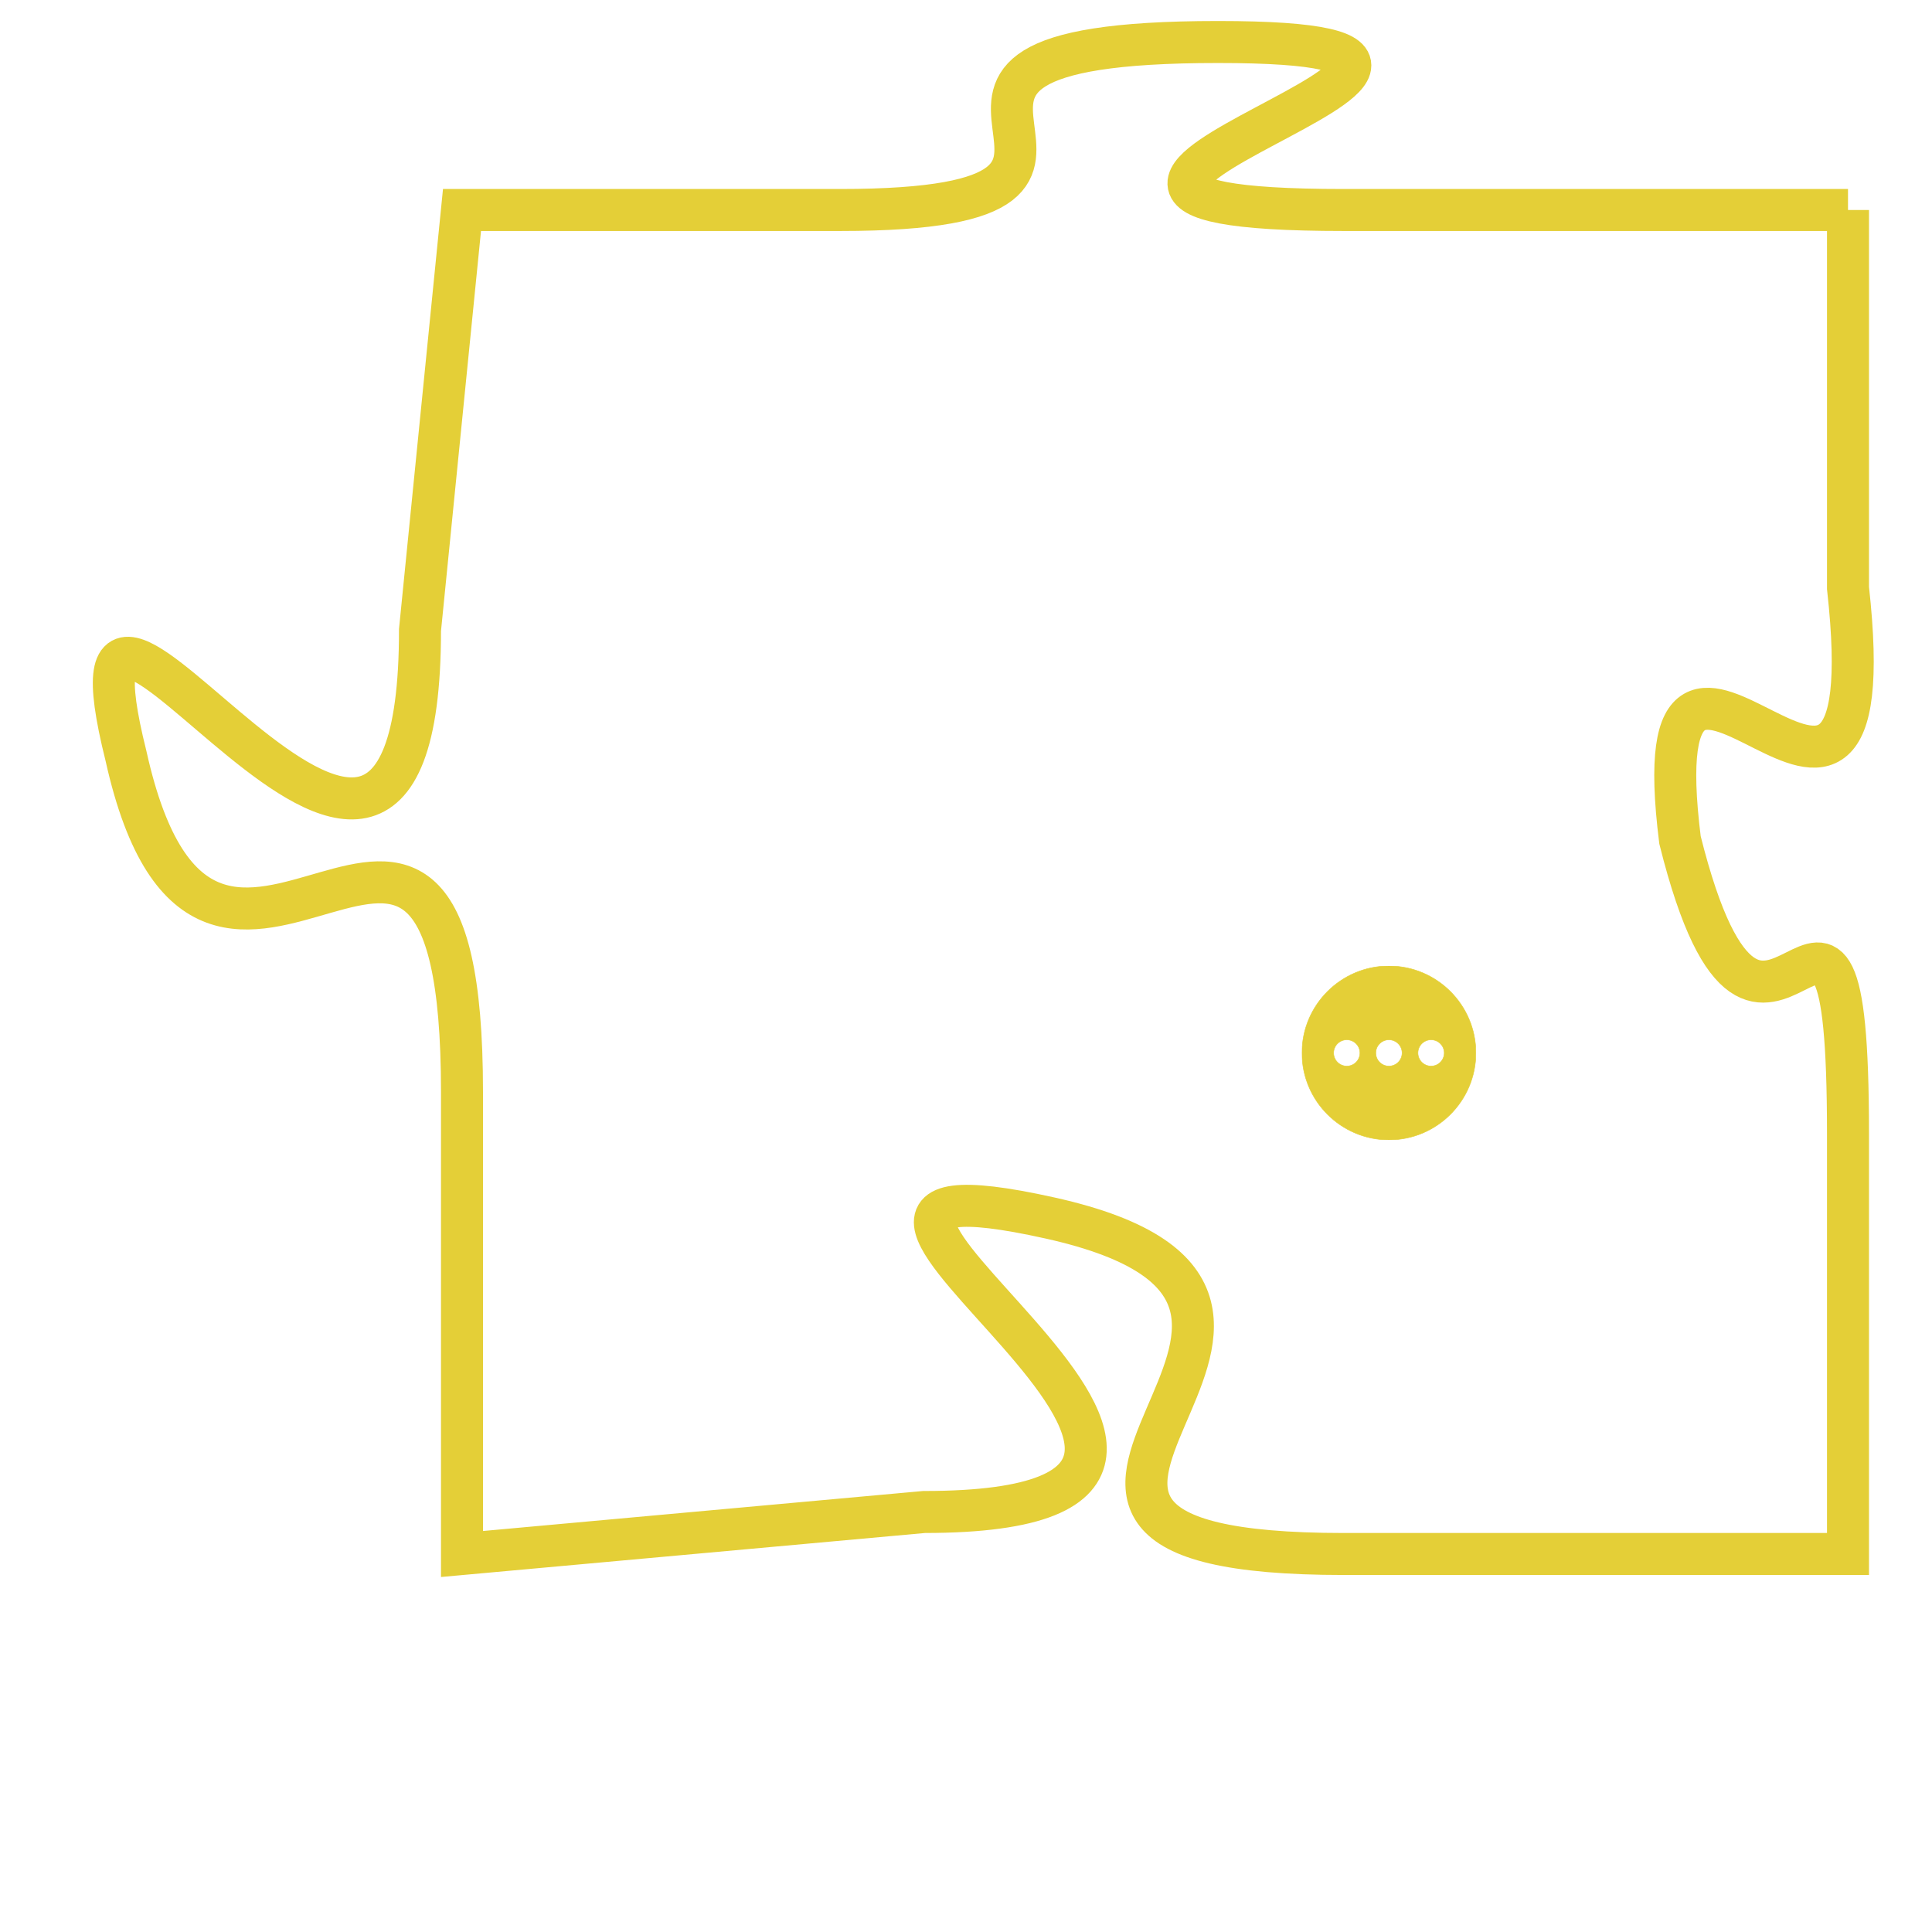 <svg version="1.1" xmlns="http://www.w3.org/2000/svg" xmlns:xlink="http://www.w3.org/1999/xlink" fill="transparent" x="0" y="0" width="350" height="350" preserveAspectRatio="xMinYMin slice"><style type="text/css">.links{fill:transparent;stroke: #E4CF37;}.links:hover{fill:#63D272; opacity:0.4;}</style><defs><g id="allt"><path id="t5970" d="M3993,1440 L3981,1440 C3970,1440 3988,1436 3978,1436 C3968,1436 3978,1440 3969,1440 L3960,1440 3960,1440 L3959,1450 C3959,1461 3950,1445 3952,1453 C3954,1462 3960,1450 3960,1461 L3960,1472 3960,1472 L3971,1471 C3982,1471 3965,1462 3974,1464 C3983,1466 3970,1472 3981,1472 L3993,1472 3993,1472 L3993,1462 C3993,1453 3991,1463 3989,1455 C3988,1447 3994,1458 3993,1449 L3993,1440"/></g><clipPath id="c" clipRule="evenodd" fill="transparent"><use href="#t5970"/></clipPath></defs><svg viewBox="3949 1435 46 38" preserveAspectRatio="xMinYMin meet"><svg width="4380" height="2430"><g><image crossorigin="anonymous" x="0" y="0" href="https://nftpuzzle.license-token.com/assets/completepuzzle.svg" width="100%" height="100%" /><g class="links"><use href="#t5970"/></g></g></svg><svg x="3980" y="1458" height="9%" width="9%" viewBox="0 0 330 330"><g><a xlink:href="https://nftpuzzle.license-token.com/" class="links"><title>See the most innovative NFT based token software licensing project</title><path fill="#E4CF37" id="more" d="M165,0C74.019,0,0,74.019,0,165s74.019,165,165,165s165-74.019,165-165S255.981,0,165,0z M85,190 c-13.785,0-25-11.215-25-25s11.215-25,25-25s25,11.215,25,25S98.785,190,85,190z M165,190c-13.785,0-25-11.215-25-25 s11.215-25,25-25s25,11.215,25,25S178.785,190,165,190z M245,190c-13.785,0-25-11.215-25-25s11.215-25,25-25 c13.785,0,25,11.215,25,25S258.785,190,245,190z"></path></a></g></svg></svg></svg>